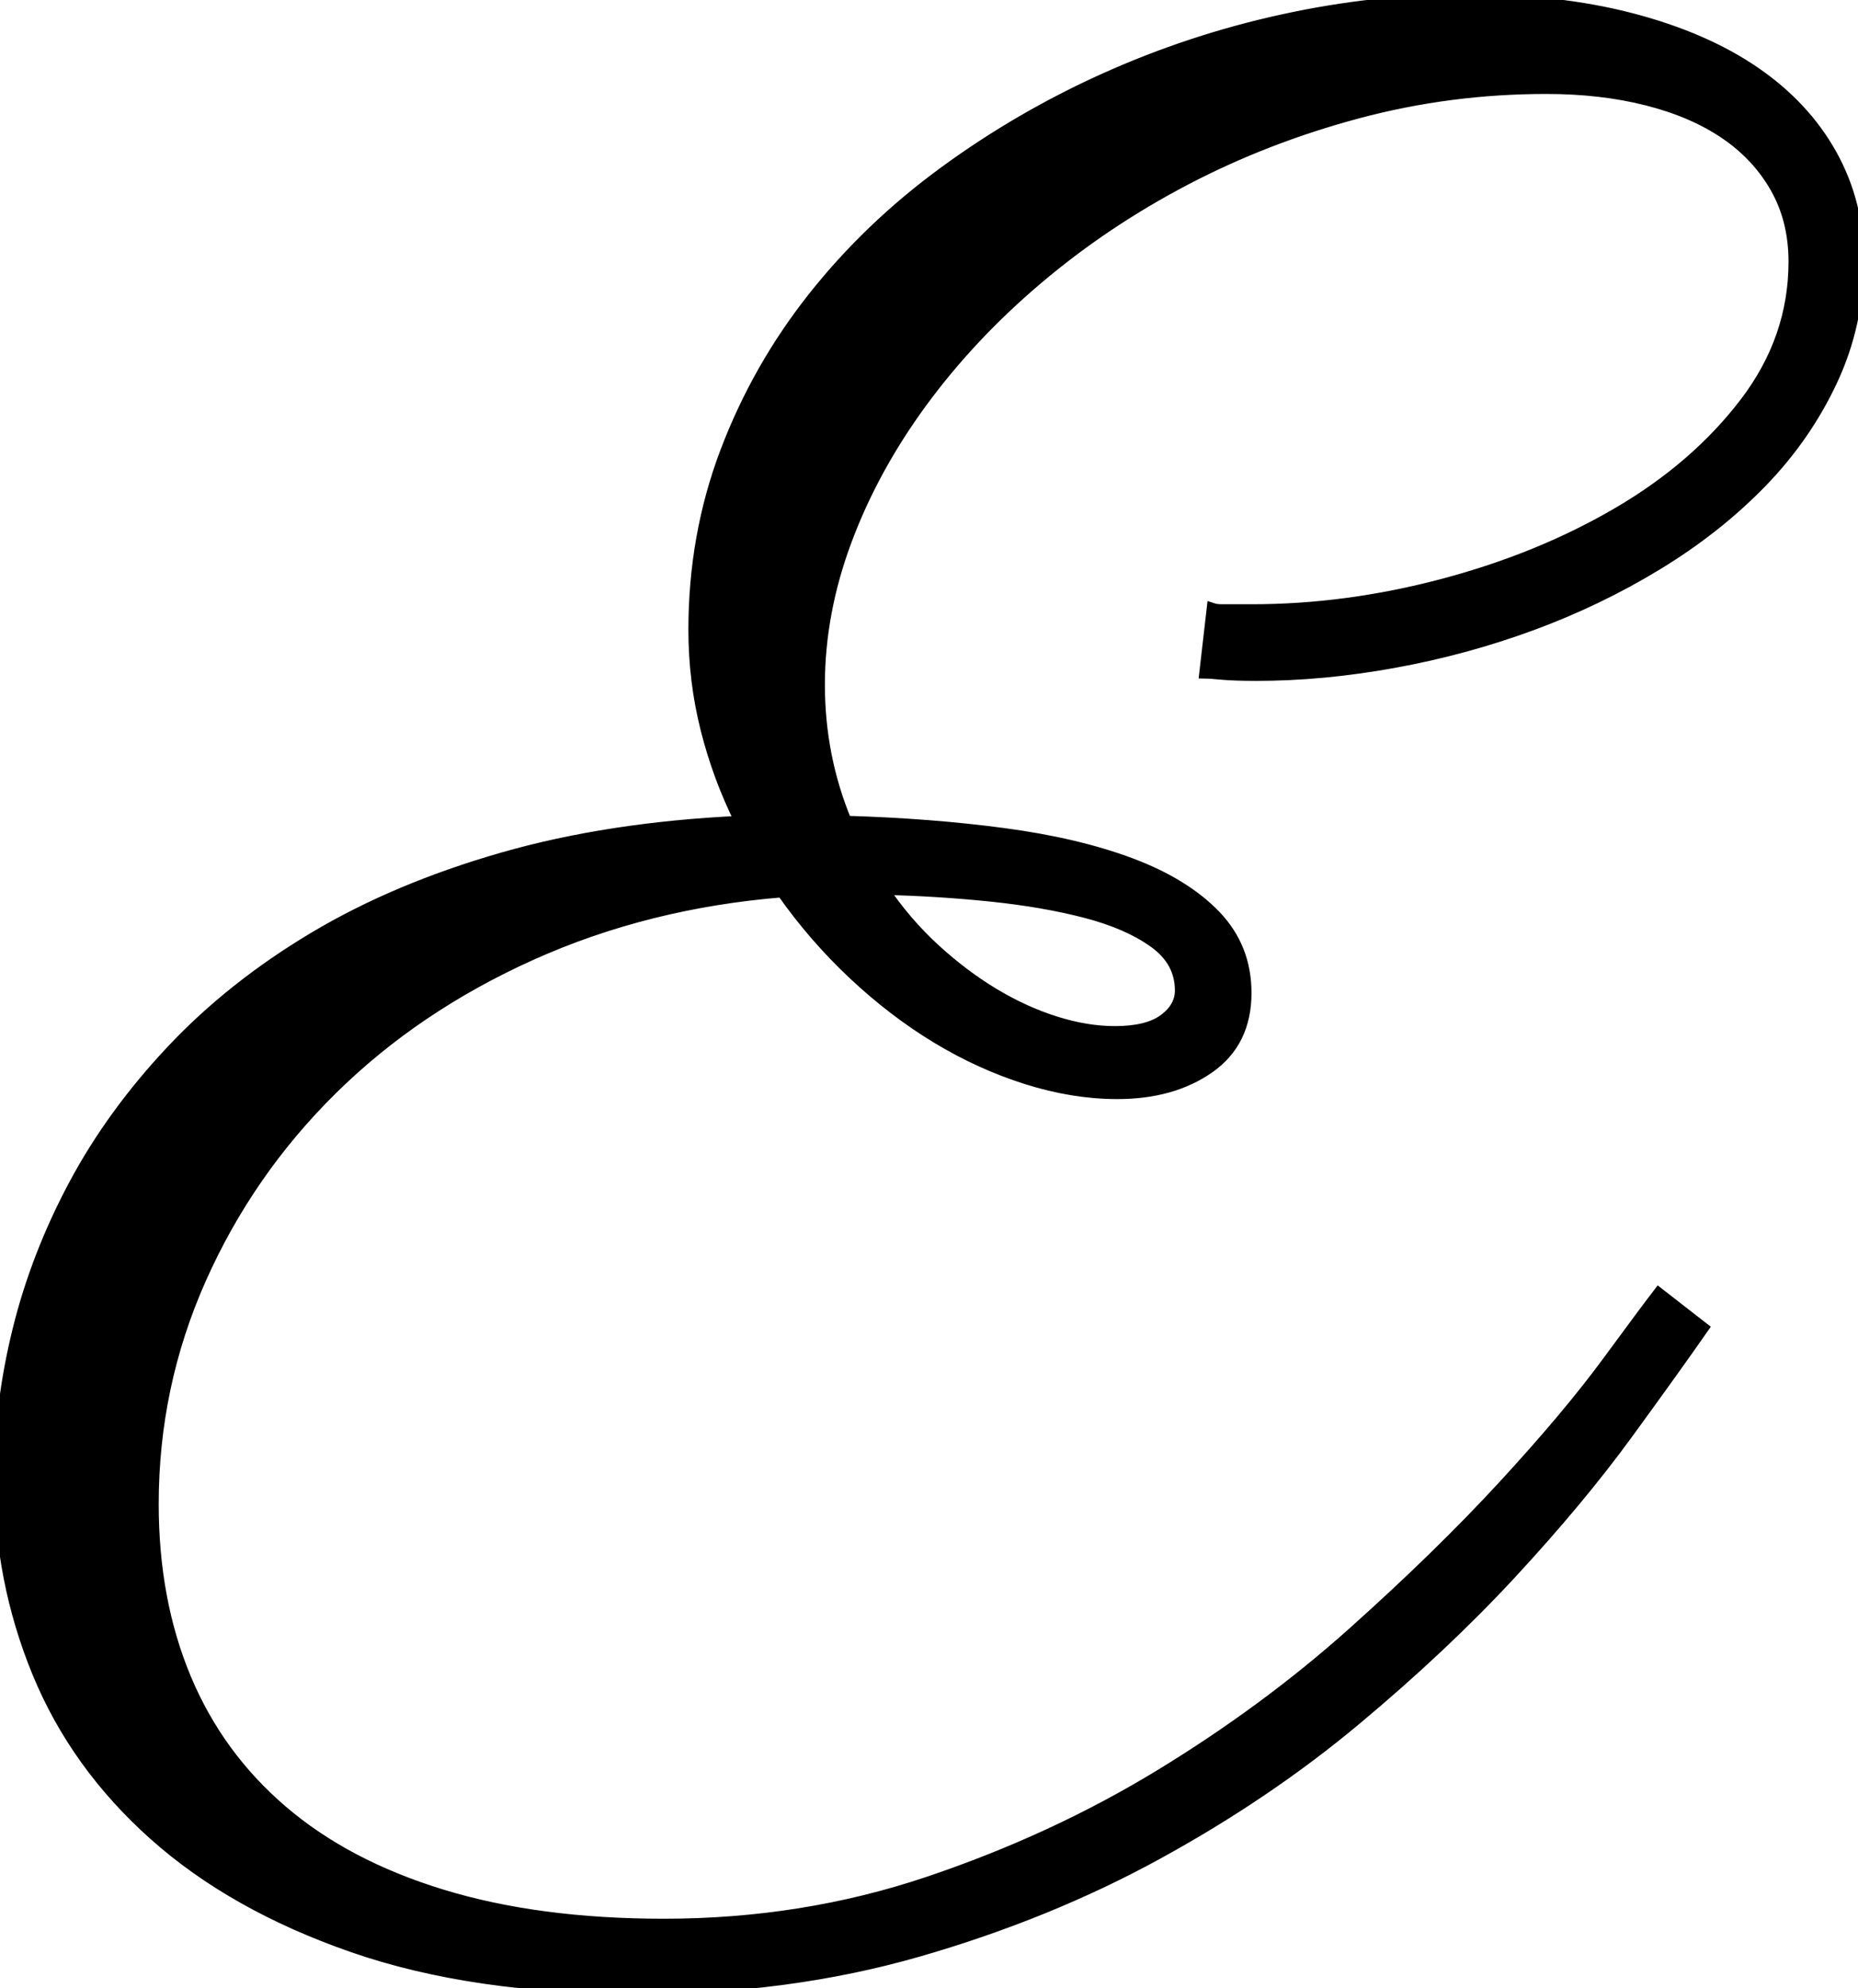 <svg width="148.439" height="158.79" viewBox="0 0 148.439 158.79" xmlns="http://www.w3.org/2000/svg"><g id="svgGroup" stroke-linecap="round" fill-rule="evenodd" font-size="9pt" stroke="#000" stroke-width="0.25mm" fill="#000" style="stroke:#000;stroke-width:0.25mm;fill:#000"><path d="M 96.29 53.711 L 96.875 48.633 Q 97.168 48.731 97.657 48.731 L 100 48.731 Q 107.618 48.731 115.332 46.68 Q 123.047 44.629 129.297 40.967 Q 135.547 37.305 139.454 32.178 Q 143.36 27.051 143.36 20.899 Q 143.36 17.578 141.895 14.99 Q 140.43 12.403 137.842 10.645 Q 135.254 8.887 131.592 7.959 Q 127.93 7.031 123.536 7.031 Q 115.821 7.031 108.497 8.985 Q 101.172 10.938 94.727 14.307 Q 88.282 17.676 82.911 22.217 Q 77.54 26.758 73.633 32.08 Q 69.727 37.403 67.579 43.164 Q 65.43 48.926 65.43 54.688 Q 65.43 60.449 67.579 65.625 Q 74.317 65.821 80.176 66.602 Q 86.036 67.383 90.332 68.994 Q 94.629 70.606 97.071 73.145 Q 99.512 75.684 99.512 79.297 Q 99.512 83.203 96.582 85.254 Q 93.653 87.305 89.258 87.305 Q 85.743 87.305 82.032 86.133 Q 78.321 84.961 74.854 82.862 Q 71.387 80.762 68.213 77.783 Q 65.04 74.805 62.5 71.192 Q 51.661 72.071 42.432 76.221 Q 33.204 80.371 26.514 86.963 Q 19.825 93.555 16.016 102.1 Q 12.207 110.645 12.207 120.117 Q 12.207 127.832 14.795 134.033 Q 17.383 140.235 22.51 144.629 Q 27.637 149.024 35.303 151.367 Q 42.969 153.711 53.028 153.711 Q 64.161 153.711 74.17 150.342 Q 84.18 146.973 92.676 141.797 Q 101.172 136.621 108.106 130.42 Q 115.04 124.219 120.166 118.653 Q 125.293 113.086 128.418 108.838 Q 131.543 104.59 132.52 103.321 L 136.036 106.055 Q 133.79 109.278 129.981 114.502 Q 126.172 119.727 120.752 125.586 Q 115.332 131.446 108.252 137.354 Q 101.172 143.262 92.432 148.047 Q 83.692 152.832 73.34 155.811 Q 62.989 158.789 50.977 158.789 Q 37.793 158.789 28.223 155.469 Q 18.653 152.149 12.354 146.533 Q 6.055 140.918 3.028 133.545 Q 0 126.172 0 117.969 Q 0 112.207 1.465 106.25 Q 2.93 100.293 5.957 94.629 Q 8.985 88.965 13.77 83.887 Q 18.555 78.809 25.098 74.903 Q 31.641 70.996 40.137 68.555 Q 48.633 66.113 59.18 65.625 Q 57.422 62.11 56.446 58.252 Q 55.469 54.395 55.469 50.293 Q 55.469 42.774 58.008 36.084 Q 60.547 29.395 64.991 23.78 Q 69.434 18.164 75.44 13.77 Q 81.446 9.375 88.282 6.299 Q 95.118 3.223 102.491 1.612 Q 109.864 0 117.09 0 Q 124.512 0 130.323 1.514 Q 136.133 3.028 140.137 5.762 Q 144.141 8.496 146.29 12.354 Q 148.438 16.211 148.438 20.801 Q 148.438 25.879 146.338 30.371 Q 144.239 34.863 140.674 38.526 Q 137.11 42.188 132.373 45.069 Q 127.637 47.949 122.315 49.903 Q 116.993 51.856 111.329 52.881 Q 105.665 53.906 100.391 53.906 Q 98.633 53.906 97.559 53.809 Q 96.485 53.711 96.29 53.711 Z M 94.336 79.102 Q 94.336 76.758 92.237 75.244 Q 90.137 73.731 86.768 72.852 Q 83.399 71.973 79.151 71.533 Q 74.903 71.094 70.508 70.996 Q 72.364 73.731 74.659 75.83 Q 76.954 77.93 79.395 79.395 Q 81.836 80.86 84.327 81.641 Q 86.817 82.422 89.063 82.422 Q 91.7 82.422 93.018 81.446 Q 94.336 80.469 94.336 79.102 Z" id="0" vector-effect="non-scaling-stroke"/></g></svg>